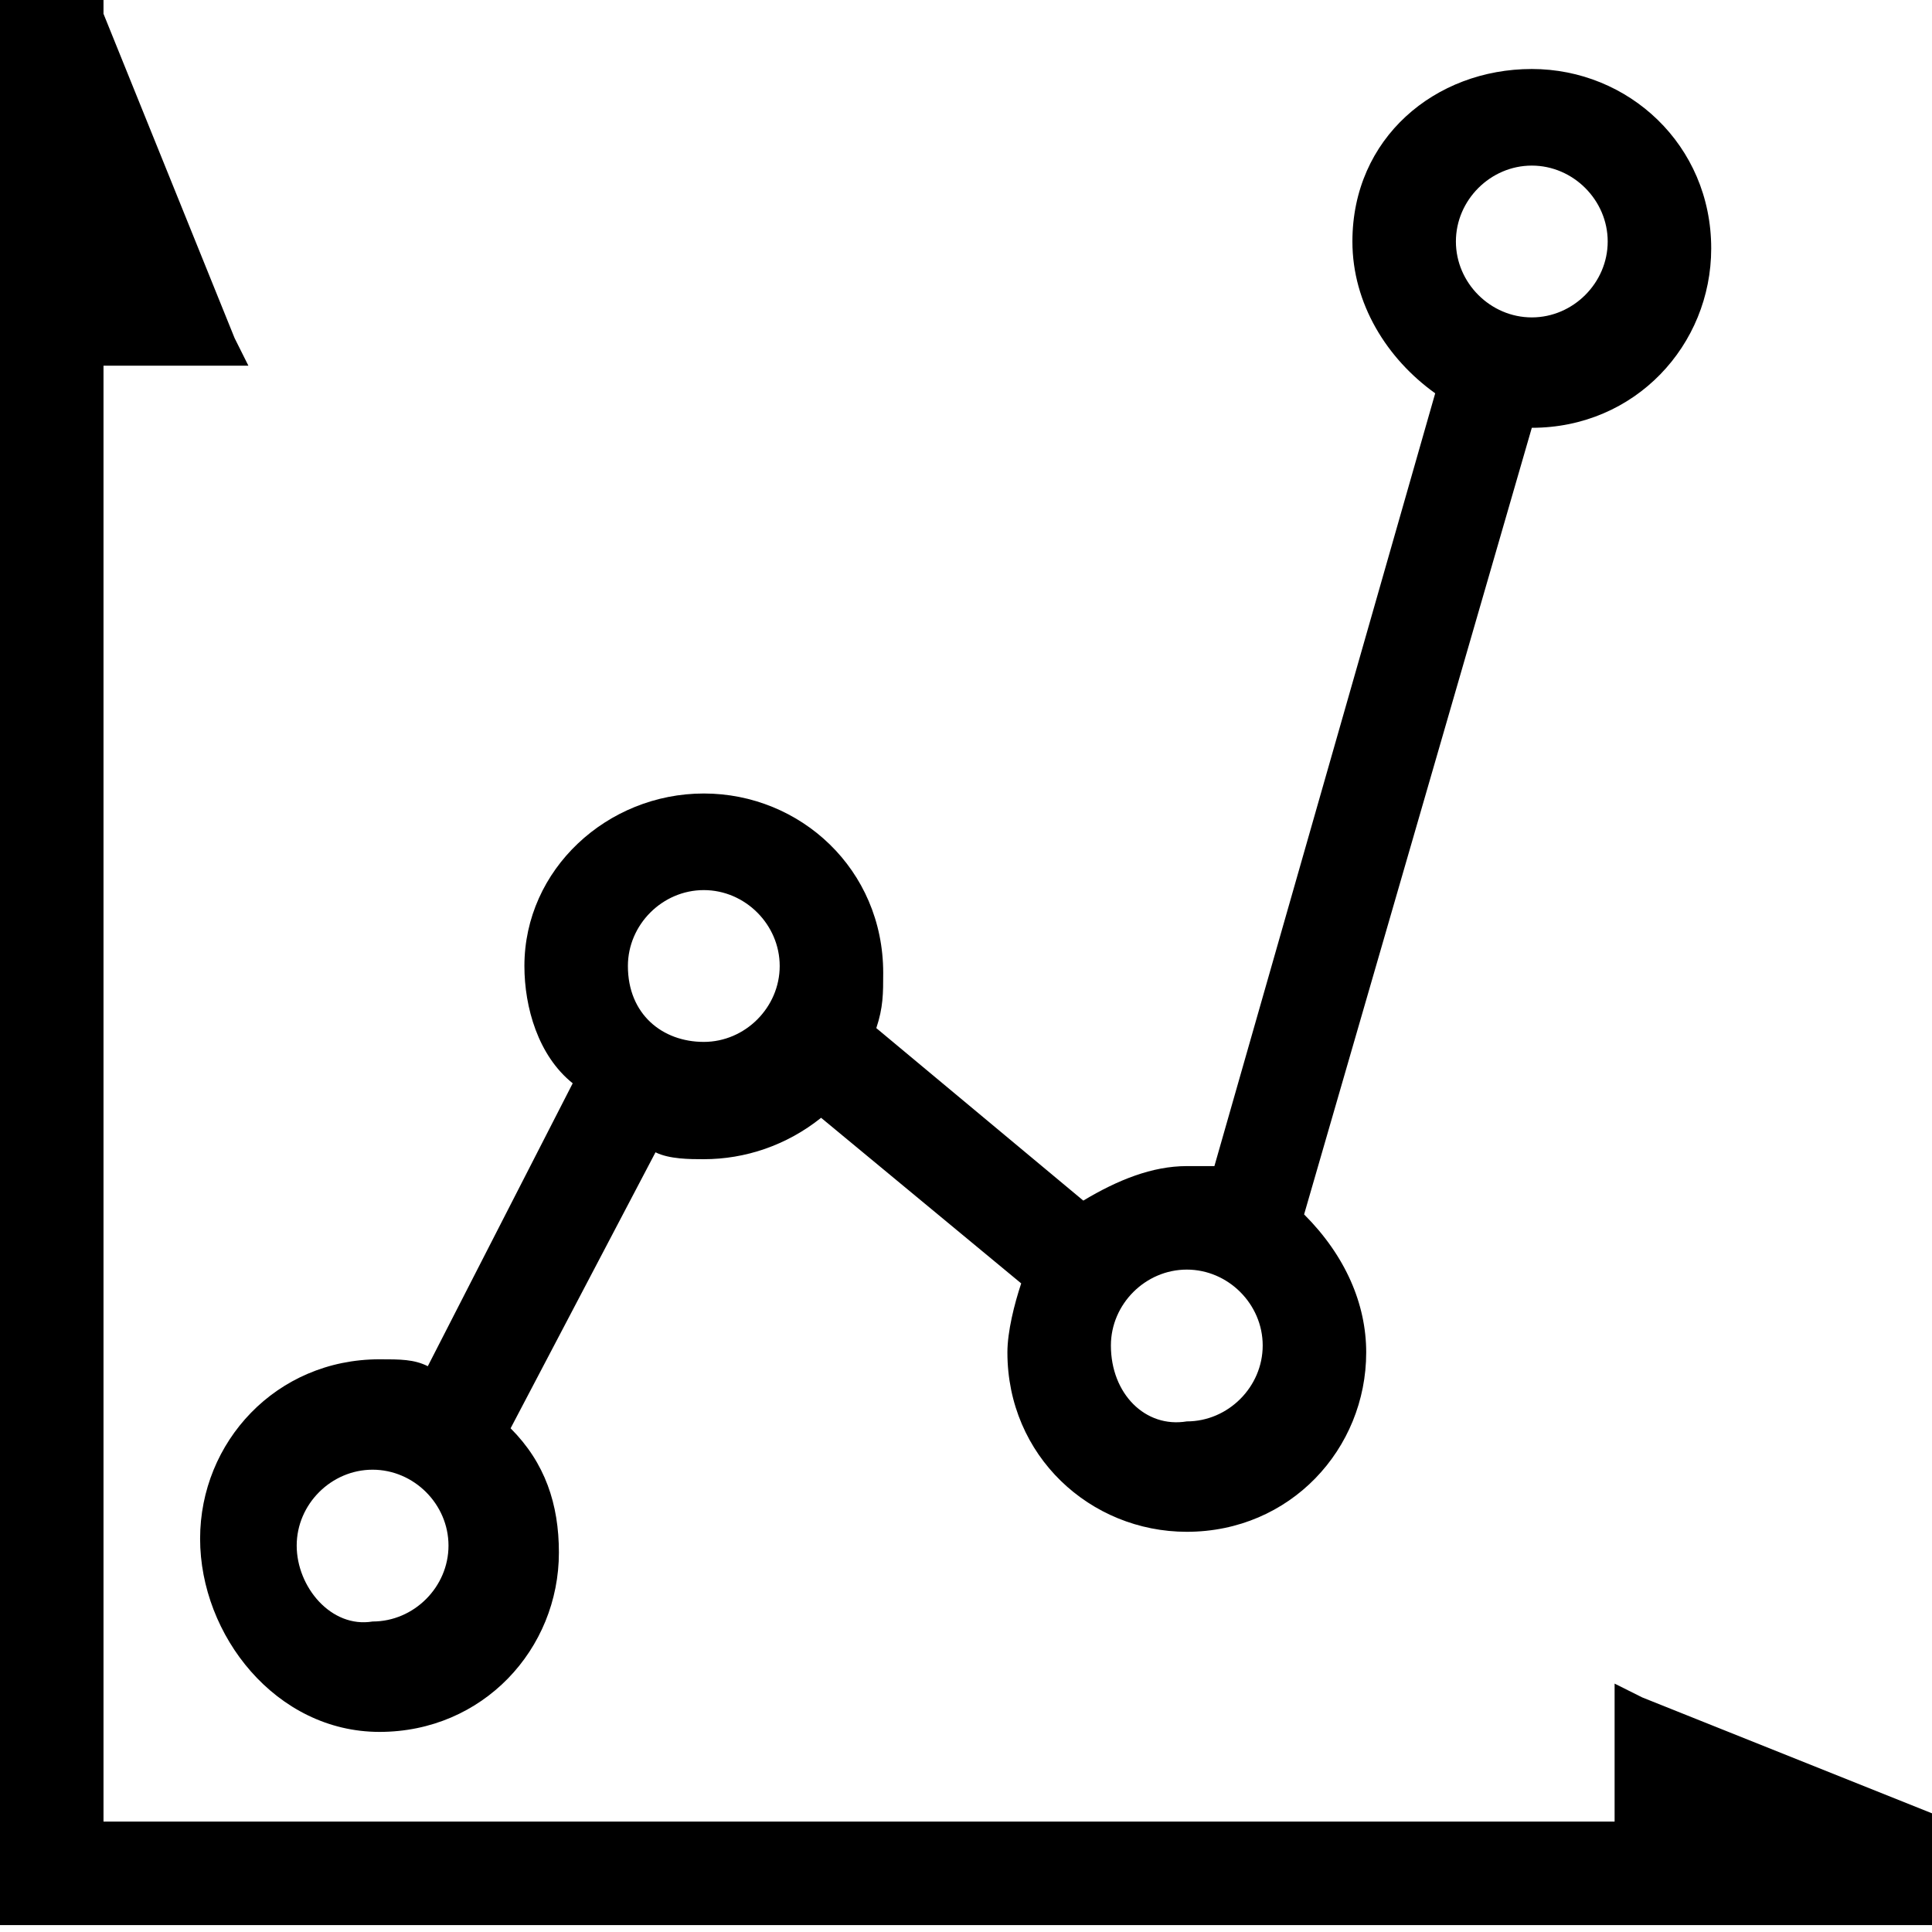 <?xml version="1.0" encoding="utf-8"?><svg xmlns="http://www.w3.org/2000/svg" width="28" height="28" viewBox="0 0 28 28"><path fill="currentColor" d="M5.5 25.1c1.5 0 2.6-1.2 2.6-2.6 0-.7-.2-1.3-.7-1.8l2.1-4c.2.1.5.1.7.1.6 0 1.2-.2 1.7-.6l2.9 2.4c-.1.3-.2.7-.2 1 0 1.5 1.2 2.6 2.6 2.6 1.5 0 2.6-1.2 2.6-2.6 0-.7-.3-1.4-.9-2l3.3-11.4c1.5 0 2.6-1.2 2.6-2.6 0-1.5-1.2-2.6-2.6-2.6-1.4 0-2.6 1-2.6 2.5 0 .9.5 1.7 1.2 2.2l-3.2 11.2h-.4c-.5 0-1 .2-1.5.5l-3-2.5c.1-.3.1-.5.1-.8 0-1.5-1.2-2.6-2.6-2.6-1.4 0-2.6 1.1-2.6 2.5 0 .6.2 1.3.7 1.7l-2.1 4.1c-.2-.1-.4-.1-.7-.1-1.5 0-2.6 1.2-2.6 2.6 0 1.4 1.1 2.8 2.6 2.8zm-1.2-2.7c0-.6.5-1.1 1.1-1.1.6 0 1.1.5 1.1 1.1 0 .6-.5 1.1-1.1 1.1-.6.1-1.1-.5-1.1-1.1zM9.1 14c0-.6.5-1.1 1.1-1.1.6 0 1.1.5 1.1 1.1 0 .6-.5 1.1-1.1 1.1-.6 0-1.1-.4-1.1-1.1zm7 5.5c0-.6.5-1.1 1.1-1.1.6 0 1.1.5 1.1 1.1 0 .6-.5 1.1-1.1 1.1-.6.1-1.1-.4-1.1-1.1zm5-16c0-.6.5-1.1 1.1-1.1.6 0 1.1.5 1.1 1.1 0 .6-.5 1.1-1.1 1.1-.6 0-1.1-.5-1.1-1.1zm7.4 22.9h-.2l-4.5-1.8-.4-.2v2H1.5V5.3h2.1l-.2-.4L1.5.2V0H0v27.9h28.7v-1.5h-.2z"/></svg>